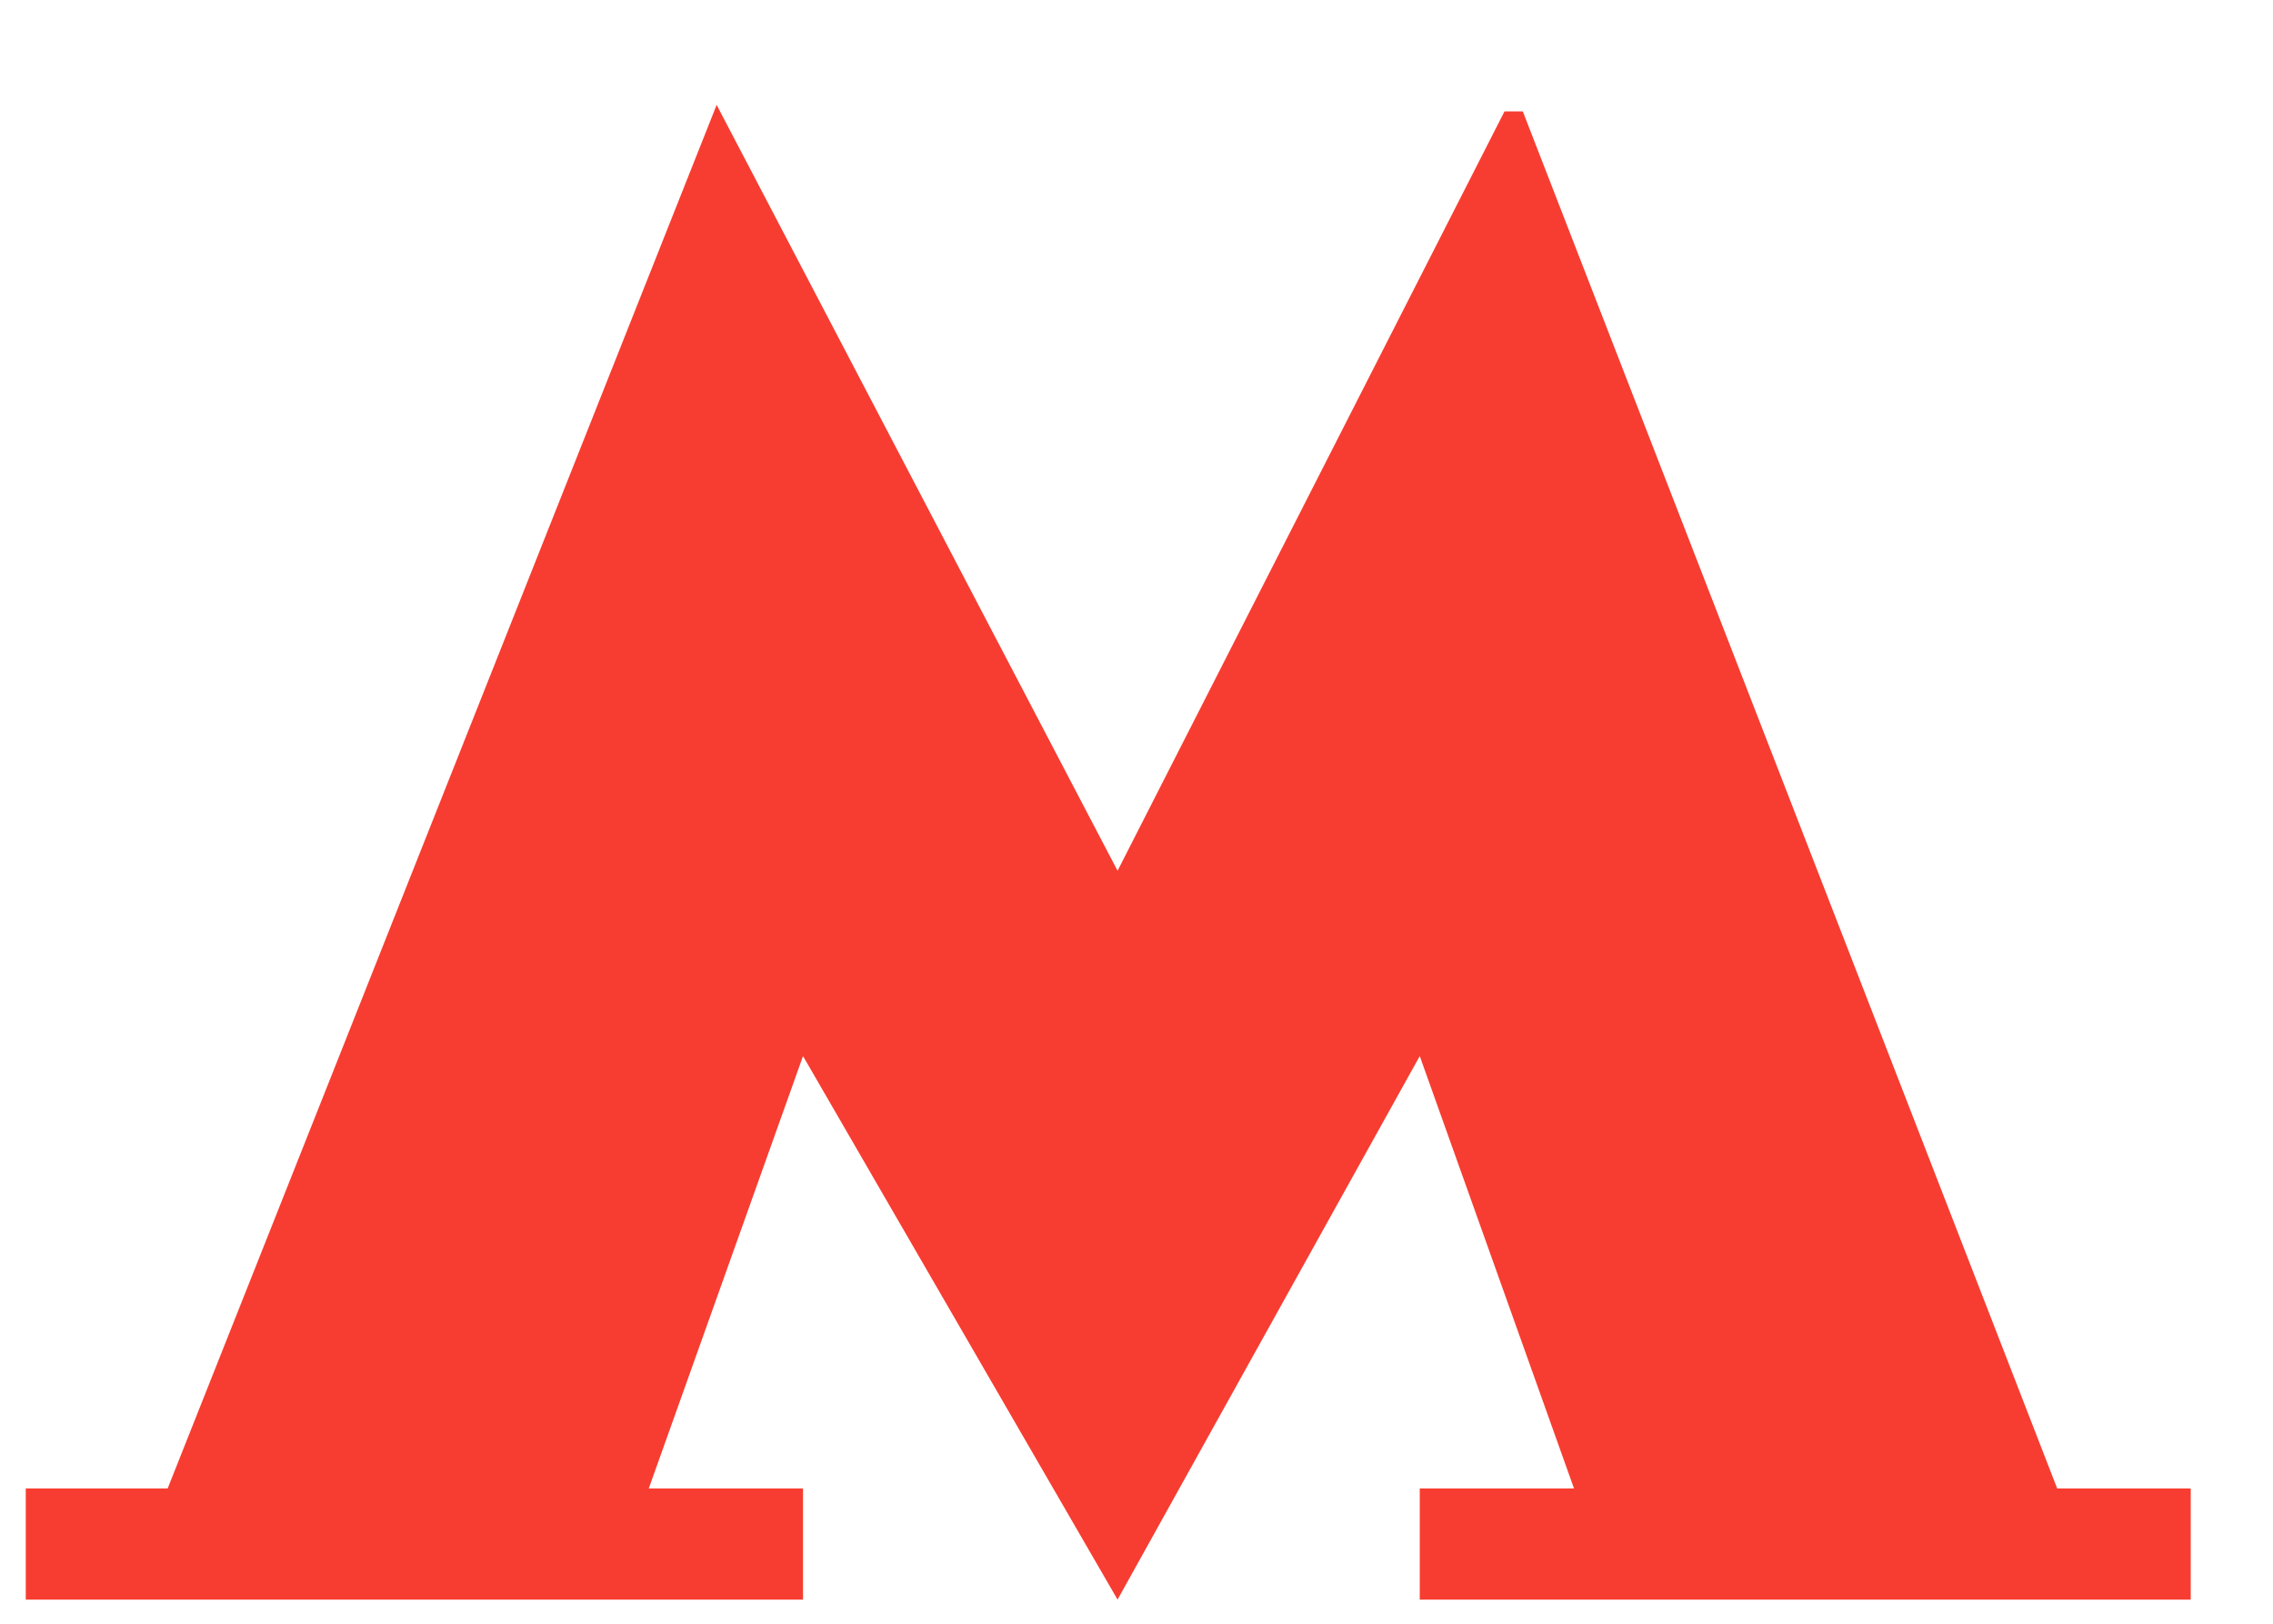 <svg width="21" height="15" viewBox="0 0 21 15" fill="none" xmlns="http://www.w3.org/2000/svg">
<path d="M14.069 1.029L13.9 1.029L10.325 8.044L6.621 0.969L1.549 13.75H0.238V14.777H7.419V13.75H5.994L7.419 9.756L10.325 14.777L13.117 9.756L14.542 13.75H13.117V14.777H20.24V13.75H19.006L14.069 1.029Z" fill="#F73D31"/>
</svg>
